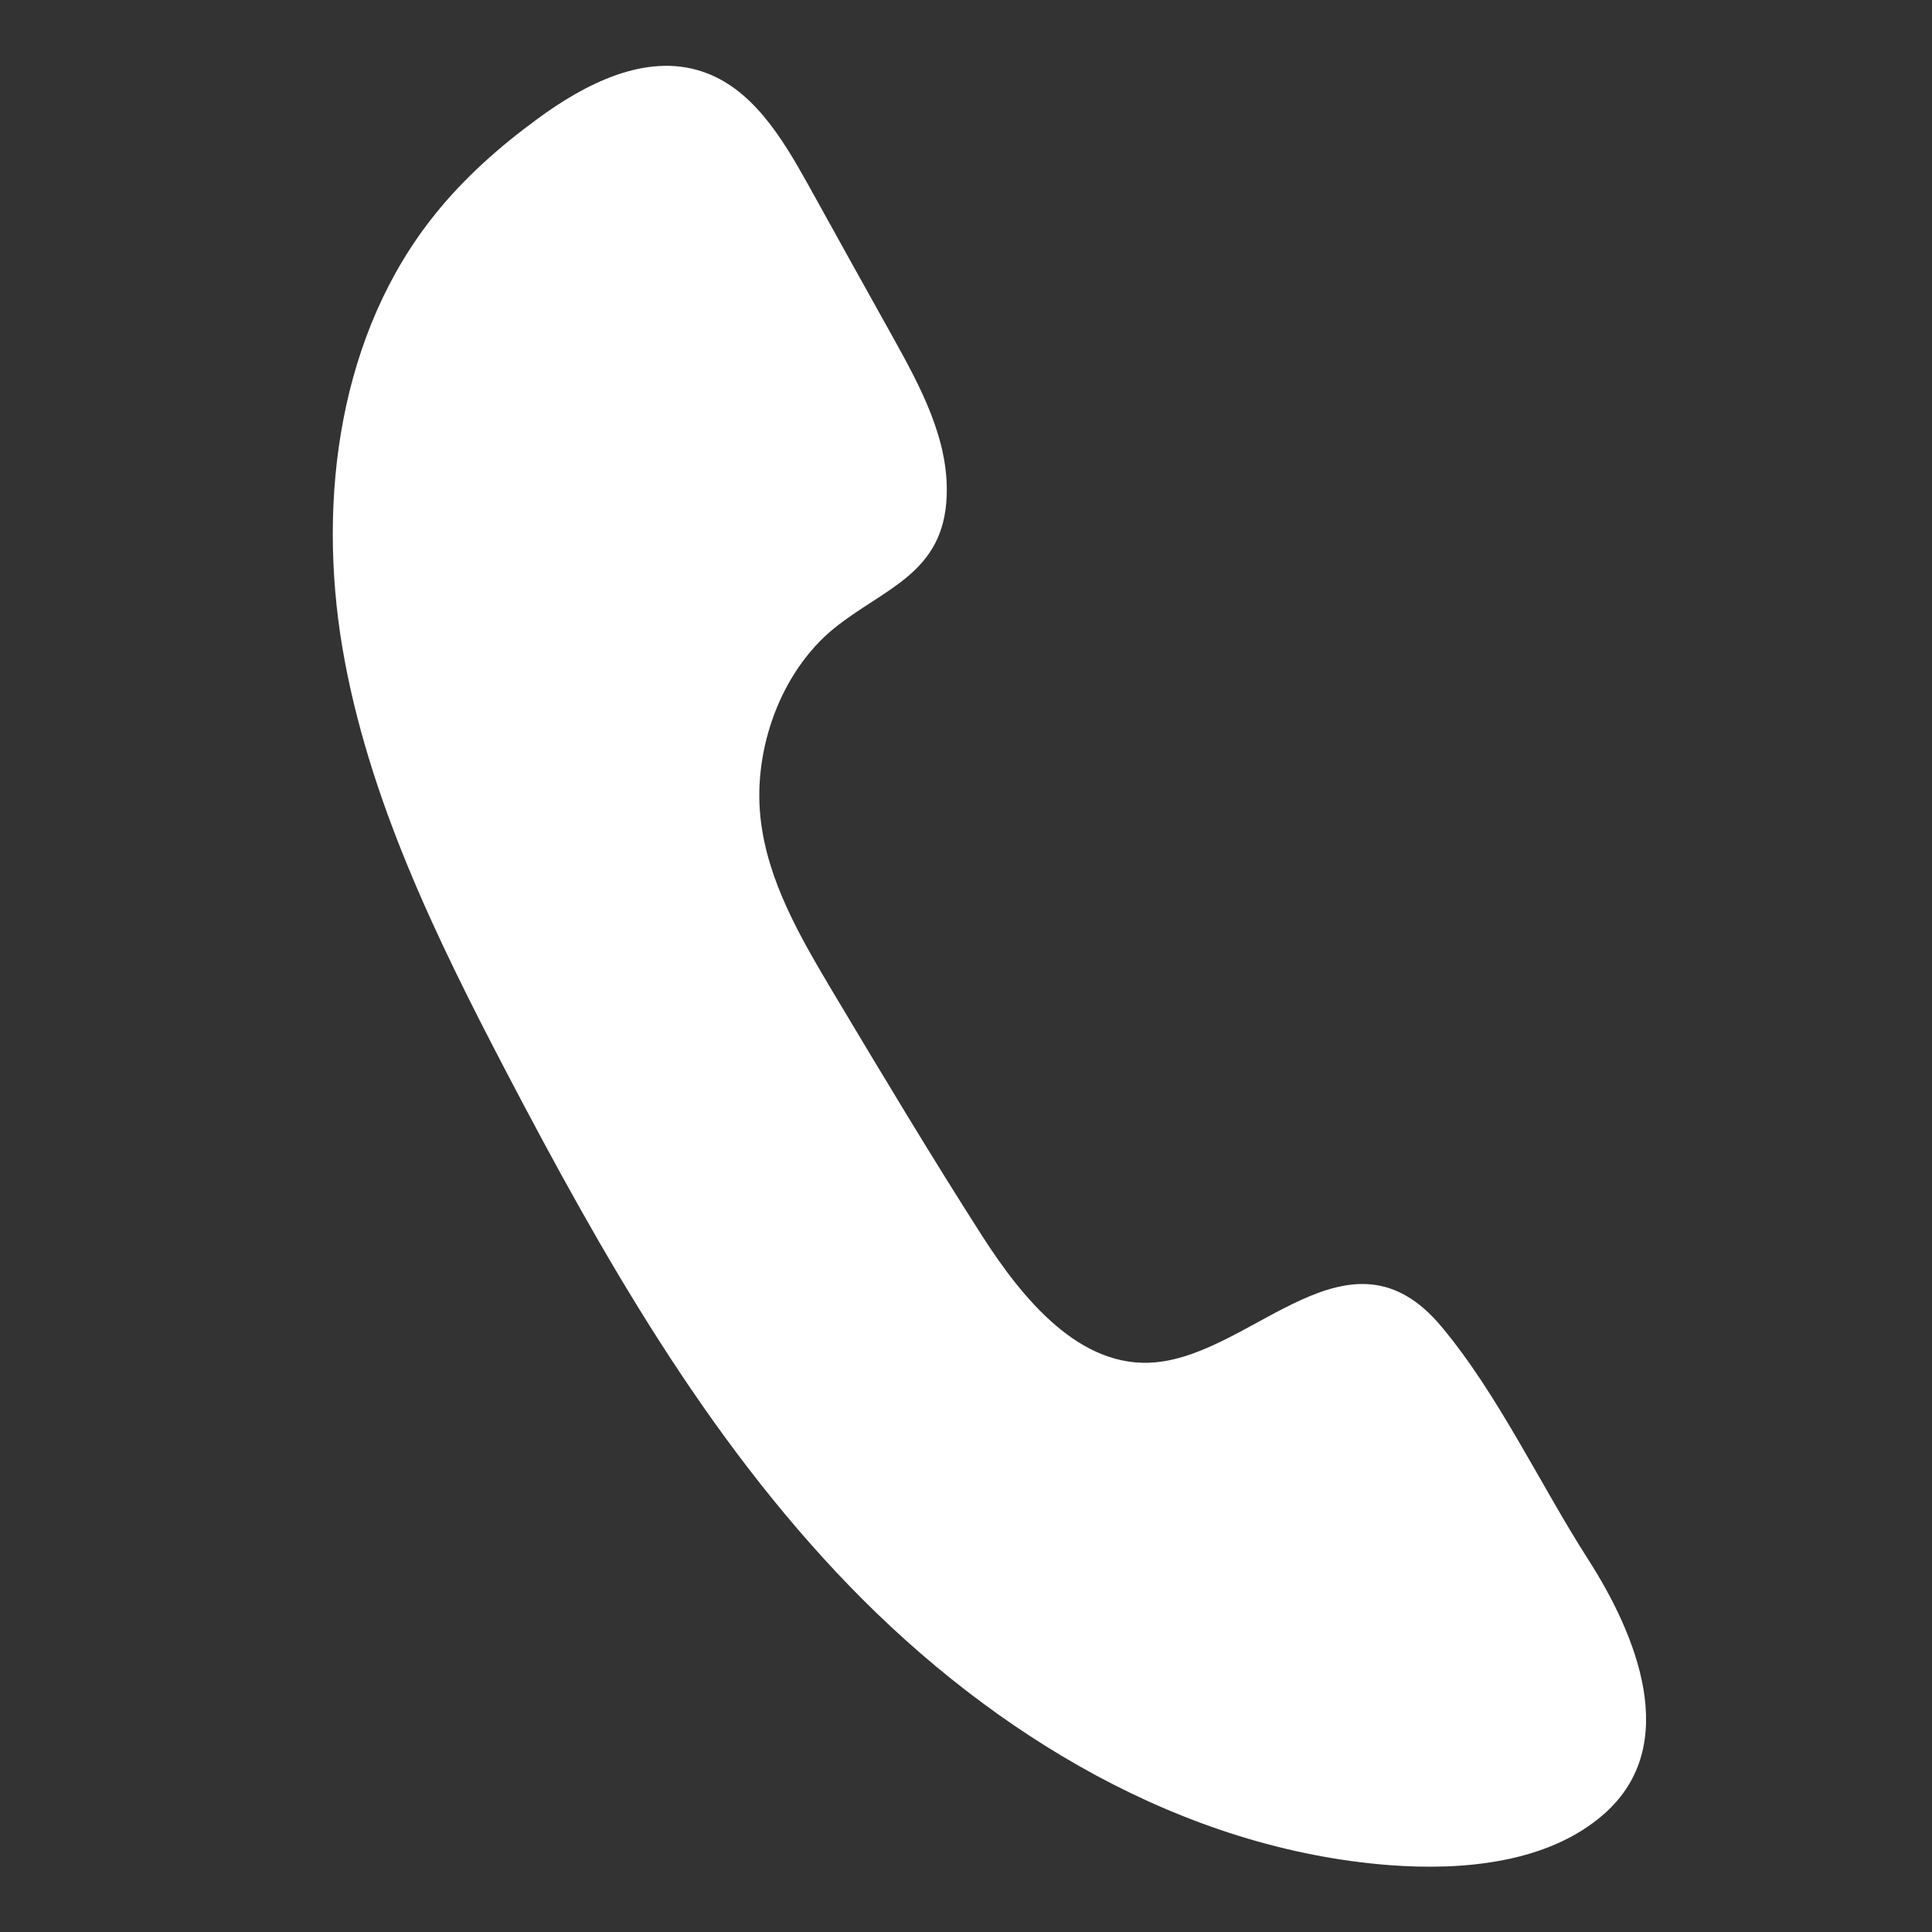 <?xml version="1.0" encoding="UTF-8"?>
<svg id="Layer_1" data-name="Layer 1" xmlns="http://www.w3.org/2000/svg" viewBox="0 0 72 72">
  <rect x="0" y="0" width="72" height="72" fill="#333333" stroke="none"/>
  <defs>
    <style>
      .cls-1 {
        fill: #fff;
        stroke-width: 0px;
      }
    </style>
  </defs>
  <path class="cls-1" d="m35.28,18.47c.08-2.09-.97-4.04-1.98-5.86-1.07-1.92-2.14-3.84-3.2-5.76-.96-1.72-2.08-3.58-3.95-4.19-2.1-.69-4.34.46-6.12,1.77-1.41,1.03-2.73,2.2-3.82,3.56-3.56,4.42-4.39,10.56-3.45,16.15.95,5.59,3.48,10.78,6.11,15.81,3.58,6.84,7.44,13.64,12.81,19.18s12.43,9.79,20.12,10.38c2.68.2,5.88-.06,7.98-1.91,2.92-2.57,1.18-6.72-.59-9.48-1.79-2.79-3.36-6.16-5.47-8.68-3.42-4.1-6.95.99-10.66,1.33-2.81.26-4.95-2.36-6.47-4.73-1.9-2.97-3.71-5.99-5.52-9.02-1.22-2.05-2.48-4.18-2.73-6.56-.27-2.52.74-5.41,2.74-7.04,1.85-1.5,4.09-2.03,4.2-4.93Z"/>
</svg>